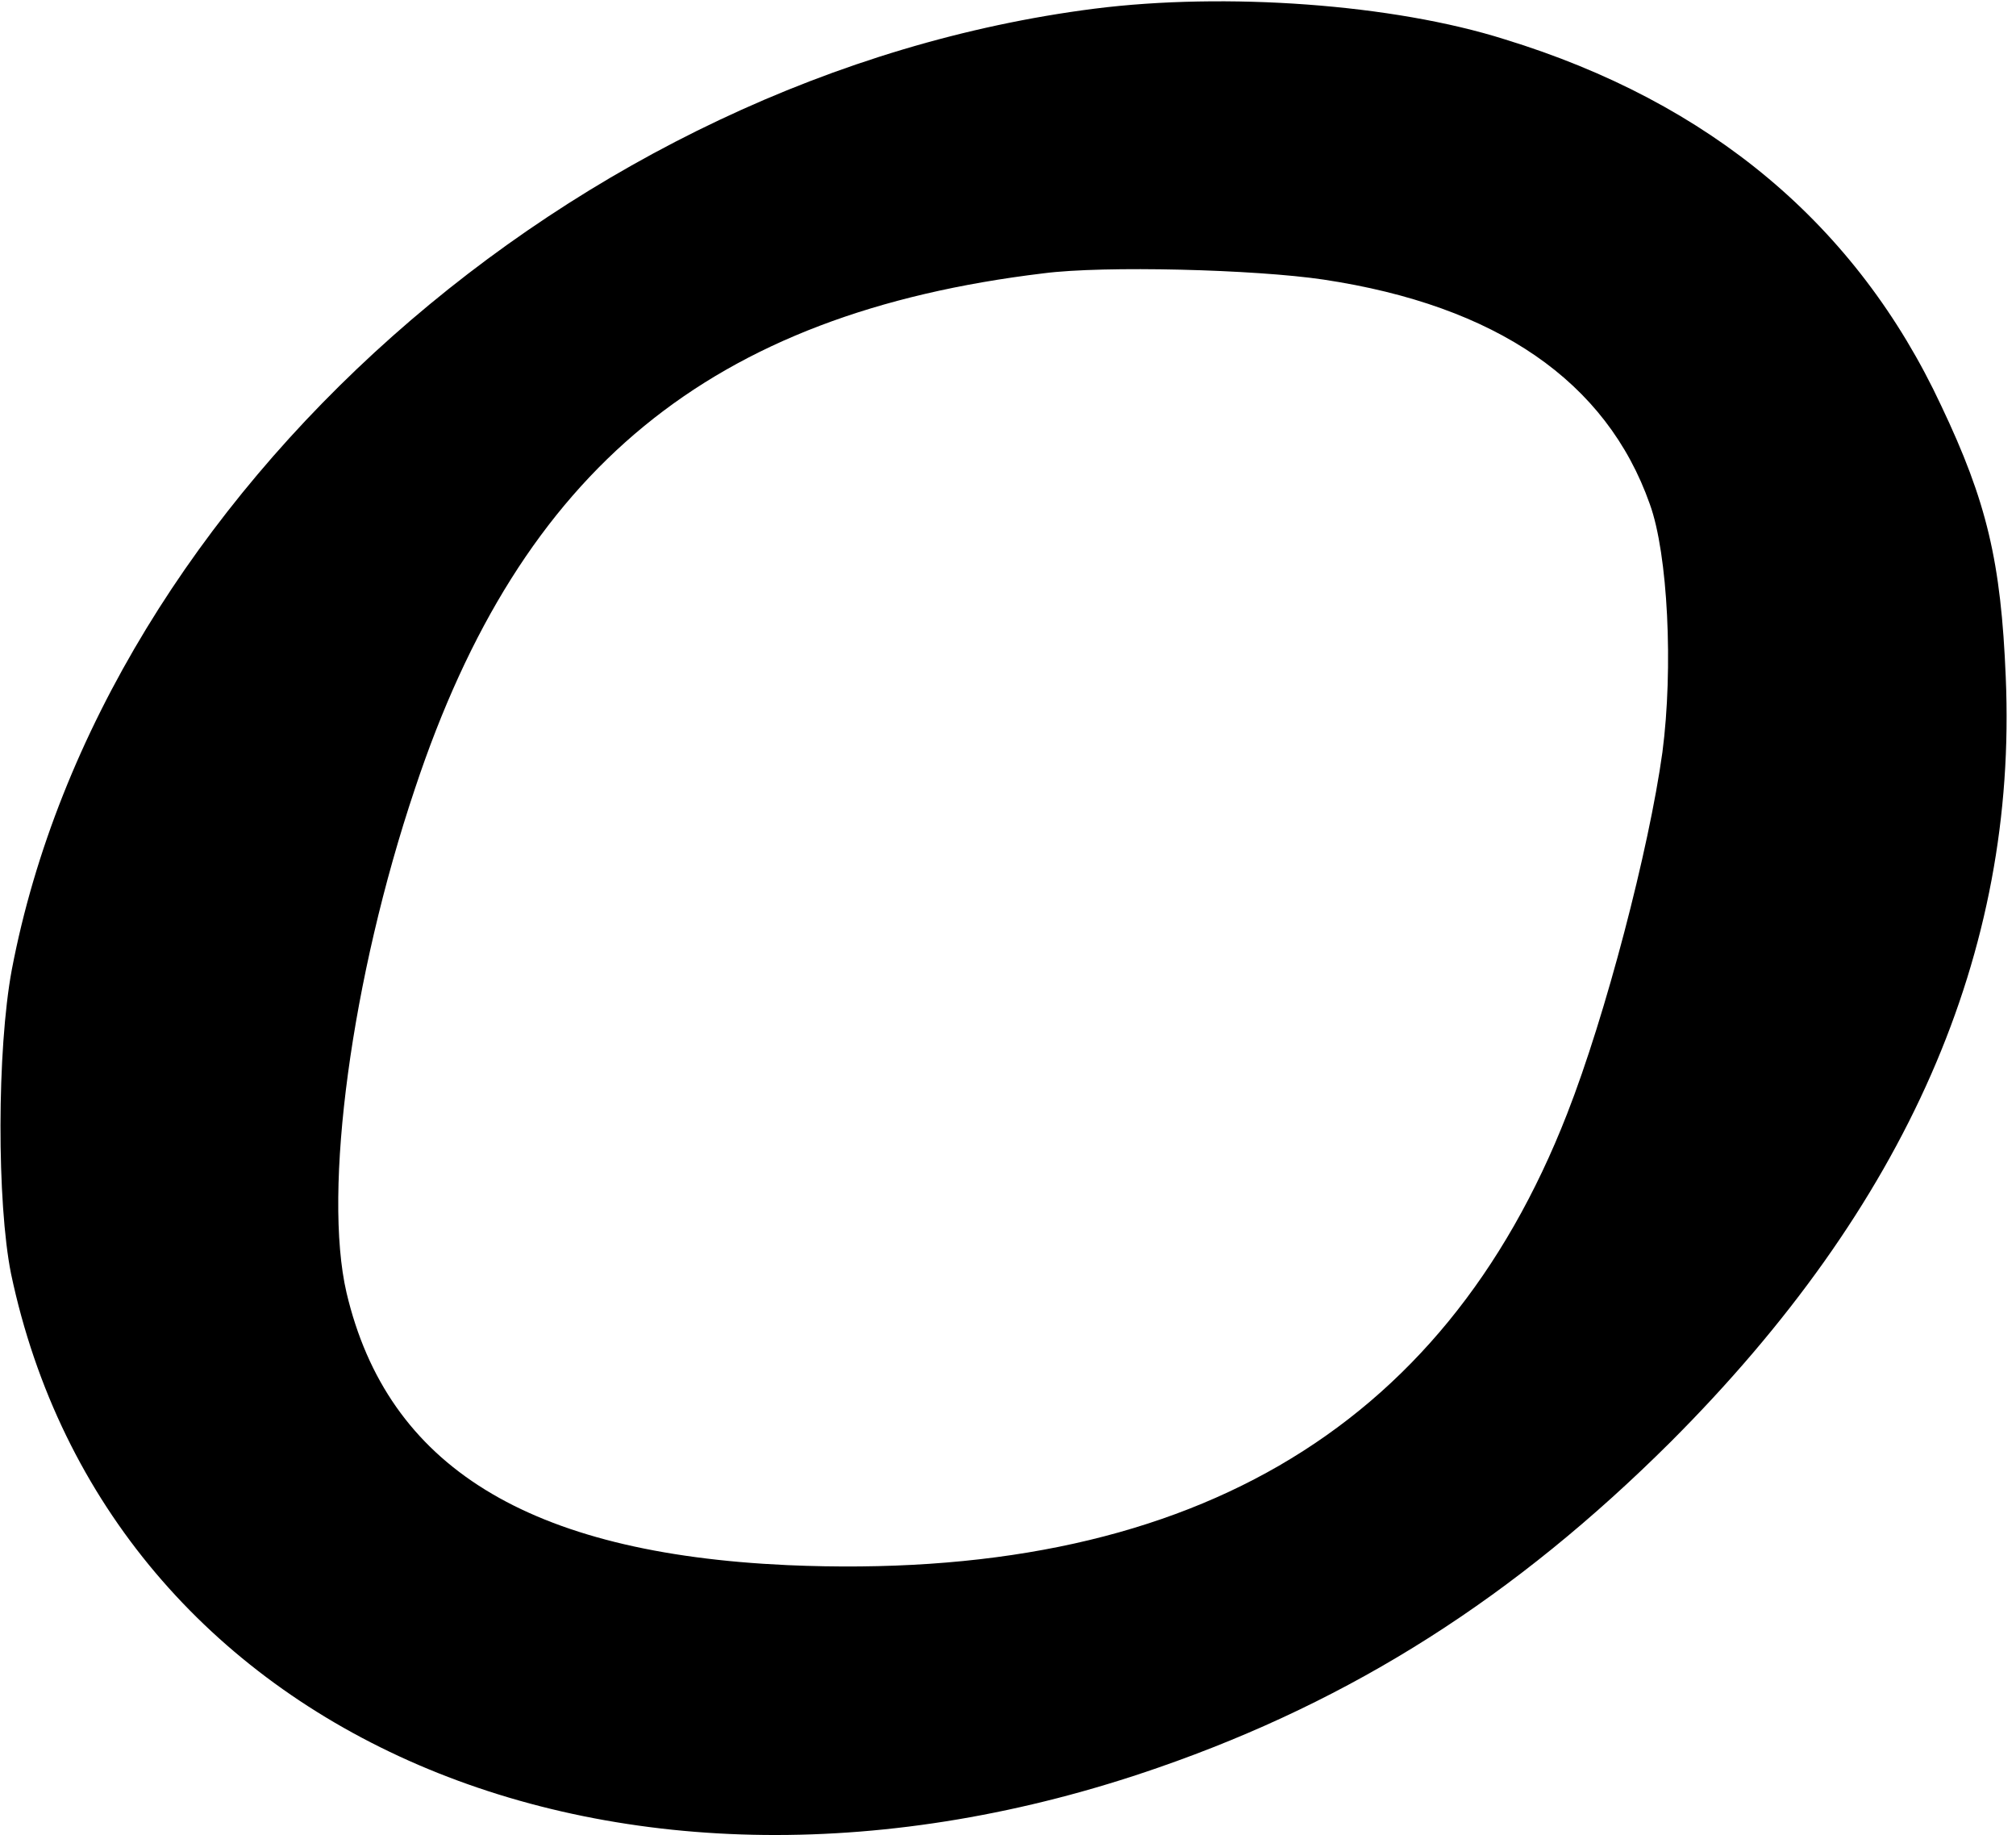 <?xml version="1.0" standalone="no"?>
<!DOCTYPE svg PUBLIC "-//W3C//DTD SVG 20010904//EN"
 "http://www.w3.org/TR/2001/REC-SVG-20010904/DTD/svg10.dtd">
<svg version="1.0" xmlns="http://www.w3.org/2000/svg"
 width="256pt" height="233pt" viewBox="0 0 256 233"
 preserveAspectRatio="xMidYMid meet">
<g transform="translate(0,233) scale(0.1,-0.1)"
fill="#000000" stroke="none">
<path d="M1390 2319 c-659 -84 -1260 -618 -1375 -1220 -19 -102 -19 -296 -1
-386 124 -588 770 -866 1457 -627 248 86 453 217 650 413 300 300 441 621 426
971 -6 147 -24 223 -82 345 -107 229 -293 385 -554 465 -142 45 -355 60 -521
39z m291 -344 c219 -33 359 -129 414 -285 23 -63 30 -208 16 -315 -17 -123
-72 -334 -121 -459 -158 -405 -487 -595 -990 -573 -329 15 -508 125 -560 346
-30 129 6 399 87 640 135 406 375 603 798 654 77 10 269 5 356 -8z"/>
</g>
</svg>
